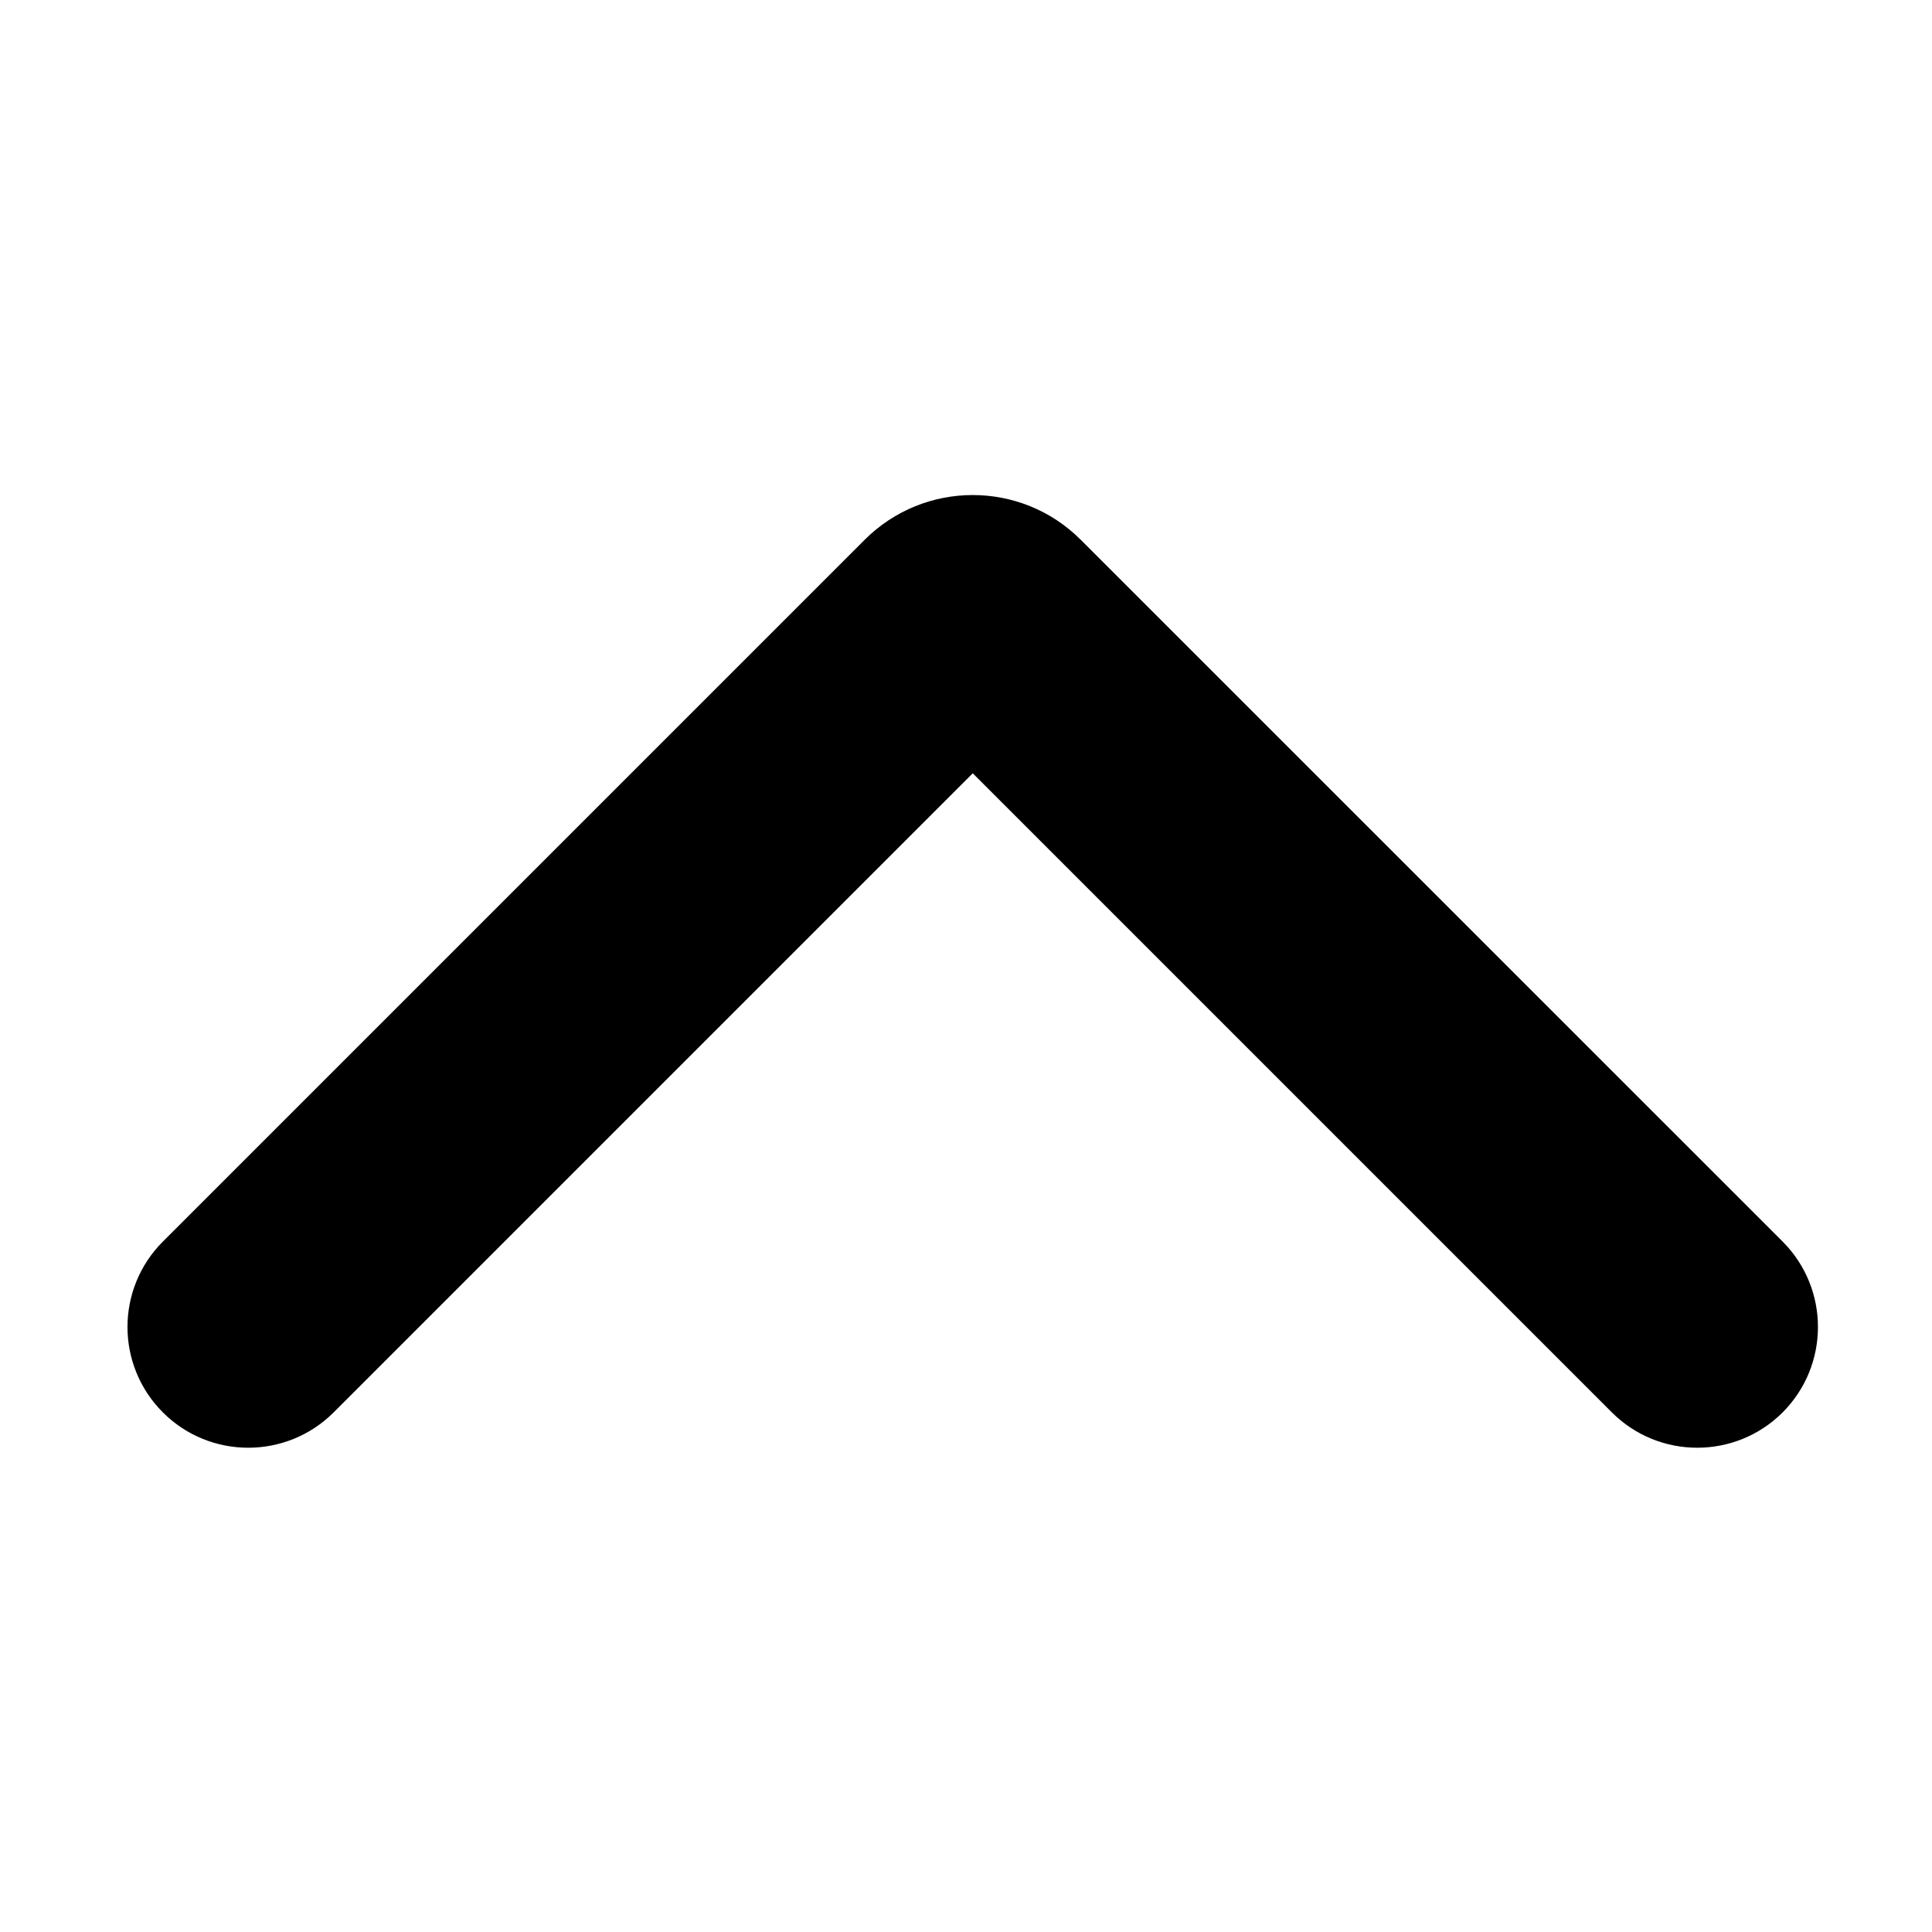 <svg xmlns="http://www.w3.org/2000/svg" width="16" height="16" viewBox="0 0 16 16"><path fill-rule="evenodd" d="M7.16 4.471C7.655 3.976 8.457 3.976 8.951 4.471L14.763 10.282C15.153 10.673 15.153 11.306 14.763 11.697C14.372 12.087 13.739 12.087 13.349 11.697L8.056 6.404L2.763 11.697C2.372 12.087 1.739 12.087 1.349 11.697C0.958 11.306 0.958 10.673 1.349 10.282L7.16 4.471Z" clip-rule="evenodd"/></svg>
